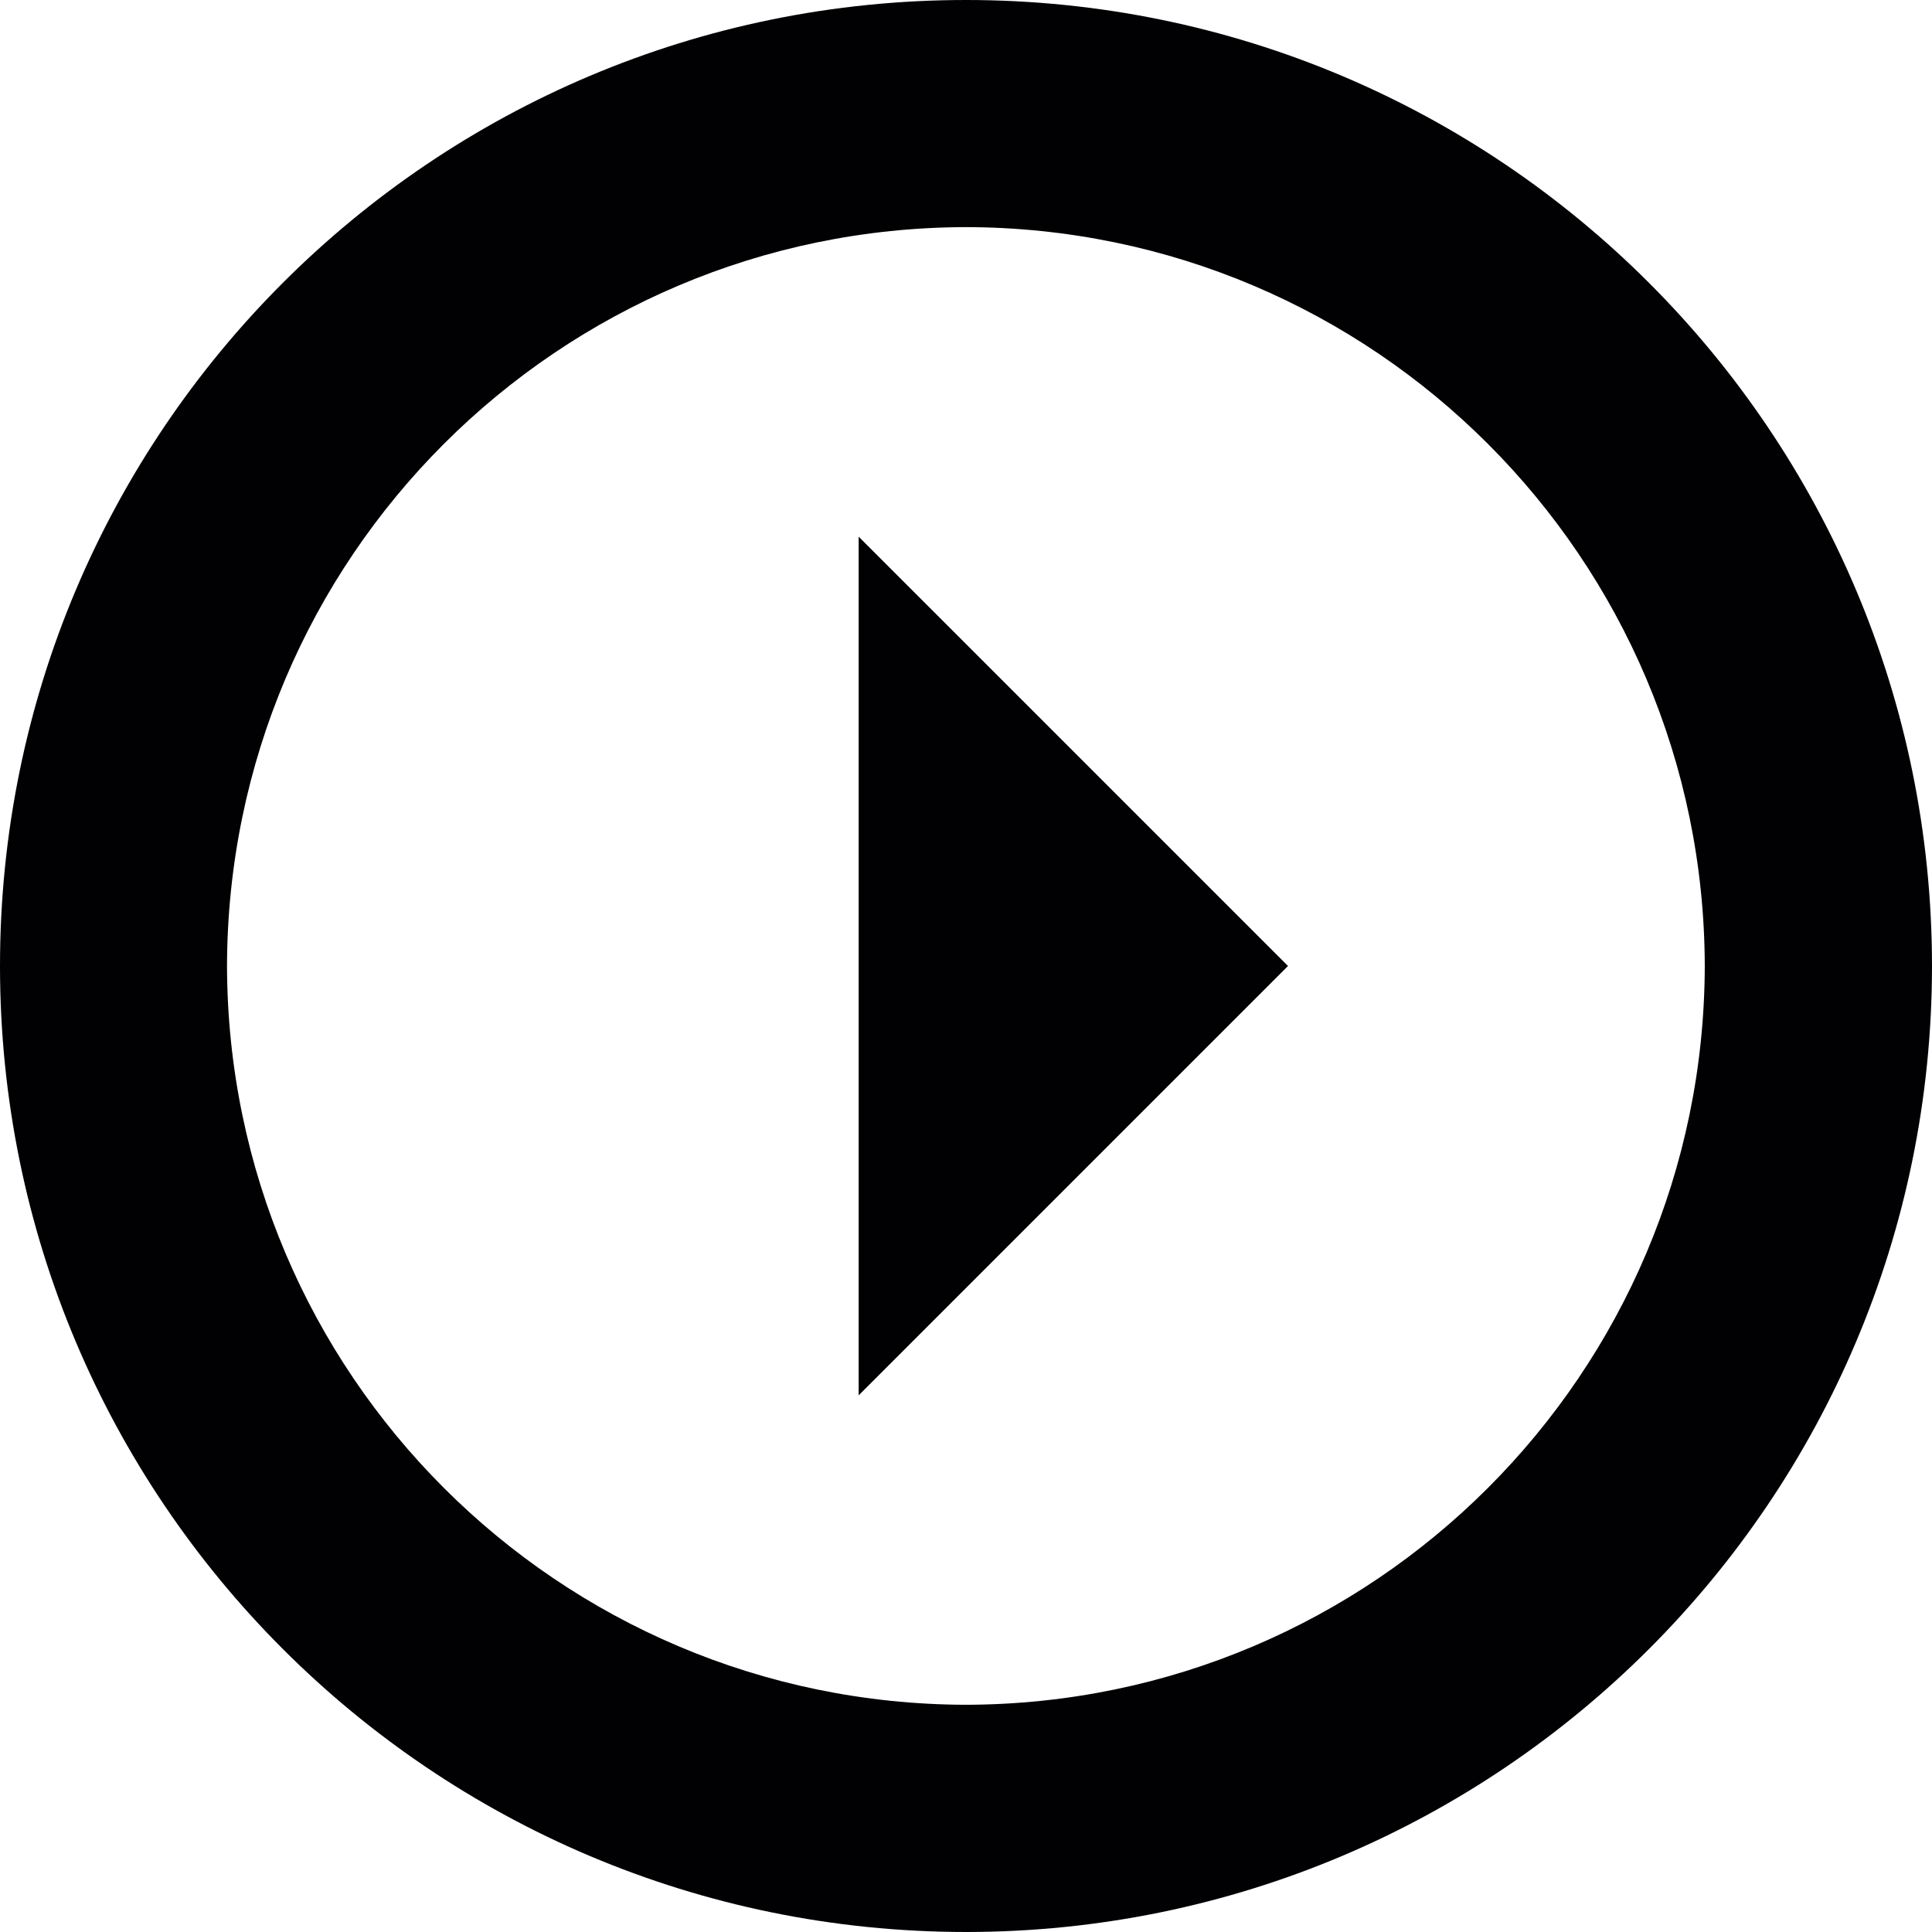 <?xml version="1.0" encoding="iso-8859-1"?>
<!-- Generator: Adobe Illustrator 18.1.1, SVG Export Plug-In . SVG Version: 6.00 Build 0)  -->
<svg version="1.1" id="Capa_1" xmlns="http://www.w3.org/2000/svg" xmlns:xlink="http://www.w3.org/1999/xlink" x="0px" y="0px"
	 viewBox="0 0 18 18" style="enable-background:new 0 0 18 18;" xml:space="preserve">
<g>
	<g>
		<path style="fill:#010002;" d="M9,0C4.027,0,0,4.027,0,9c0,4.971,4.027,8.998,9,9c4.971-0.002,8.998-4.029,9-9
			C17.998,4.027,13.971,0,9,0z M9,15.883C5.199,15.874,2.124,12.799,2.115,9C2.124,5.199,5.199,2.124,9,2.116
			C12.799,2.124,15.874,5.199,15.883,9C15.874,12.799,12.799,15.874,9,15.883z"/>
		<polygon style="fill:#010002;" points="8,13 12,9 8,5 		"/>
	</g>
</g>
<g>
</g>
<g>
</g>
<g>
</g>
<g>
</g>
<g>
</g>
<g>
</g>
<g>
</g>
<g>
</g>
<g>
</g>
<g>
</g>
<g>
</g>
<g>
</g>
<g>
</g>
<g>
</g>
<g>
</g>
</svg>

